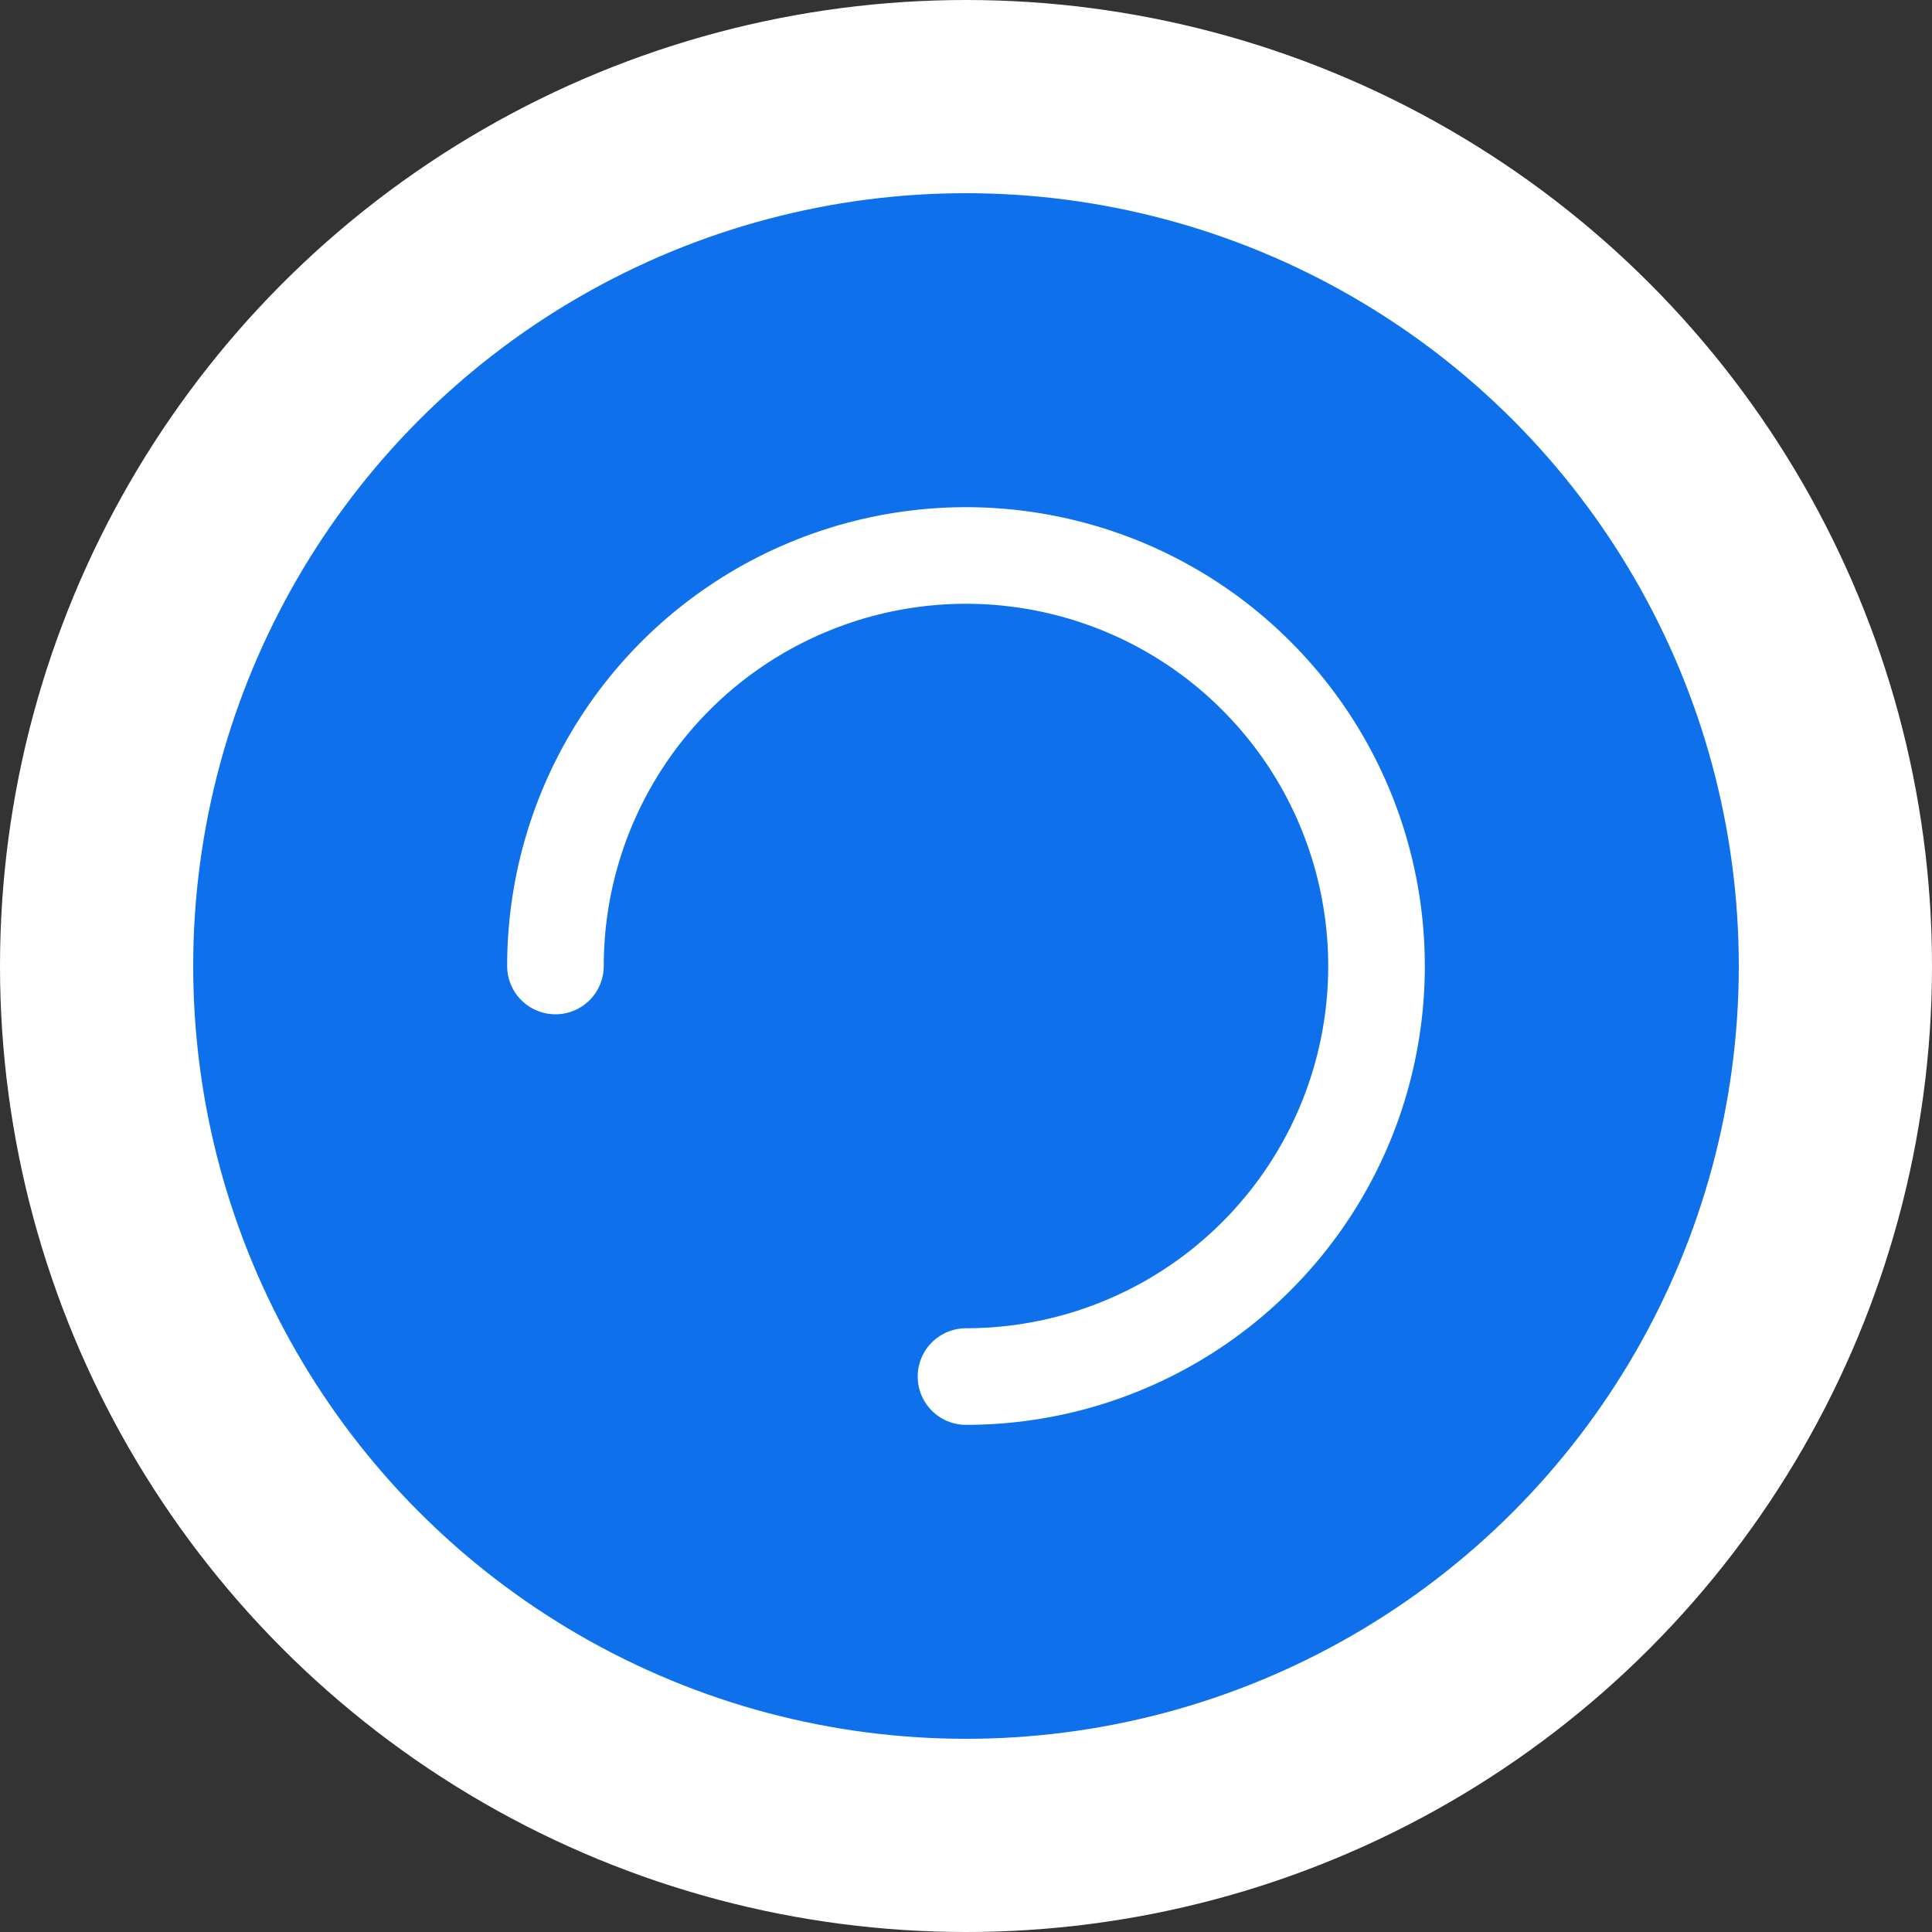 <svg width="20" height="20" viewBox="0 0 20 20" fill="none" xmlns="http://www.w3.org/2000/svg">
<rect x="0" y="0" width="20" height="20" fill="#333333" stroke="none"/>
<circle cx="10" cy="10" r="9" fill="#0E71EB" stroke="white" stroke-width="2"/>
<path d="M5.75 10C5.75 9.159 5.999 8.338 6.466 7.639C6.933 6.94 7.597 6.395 8.374 6.074C9.15 5.752 10.005 5.668 10.829 5.832C11.654 5.996 12.411 6.4 13.005 6.995C13.6 7.589 14.004 8.346 14.168 9.171C14.332 9.995 14.248 10.85 13.927 11.626C13.605 12.403 13.06 13.067 12.361 13.534C11.662 14.001 10.841 14.25 10 14.25" stroke="white" stroke-linecap="round"/>
<zoom style="dark" value="|000000:#0E71EB"/>
</svg>
